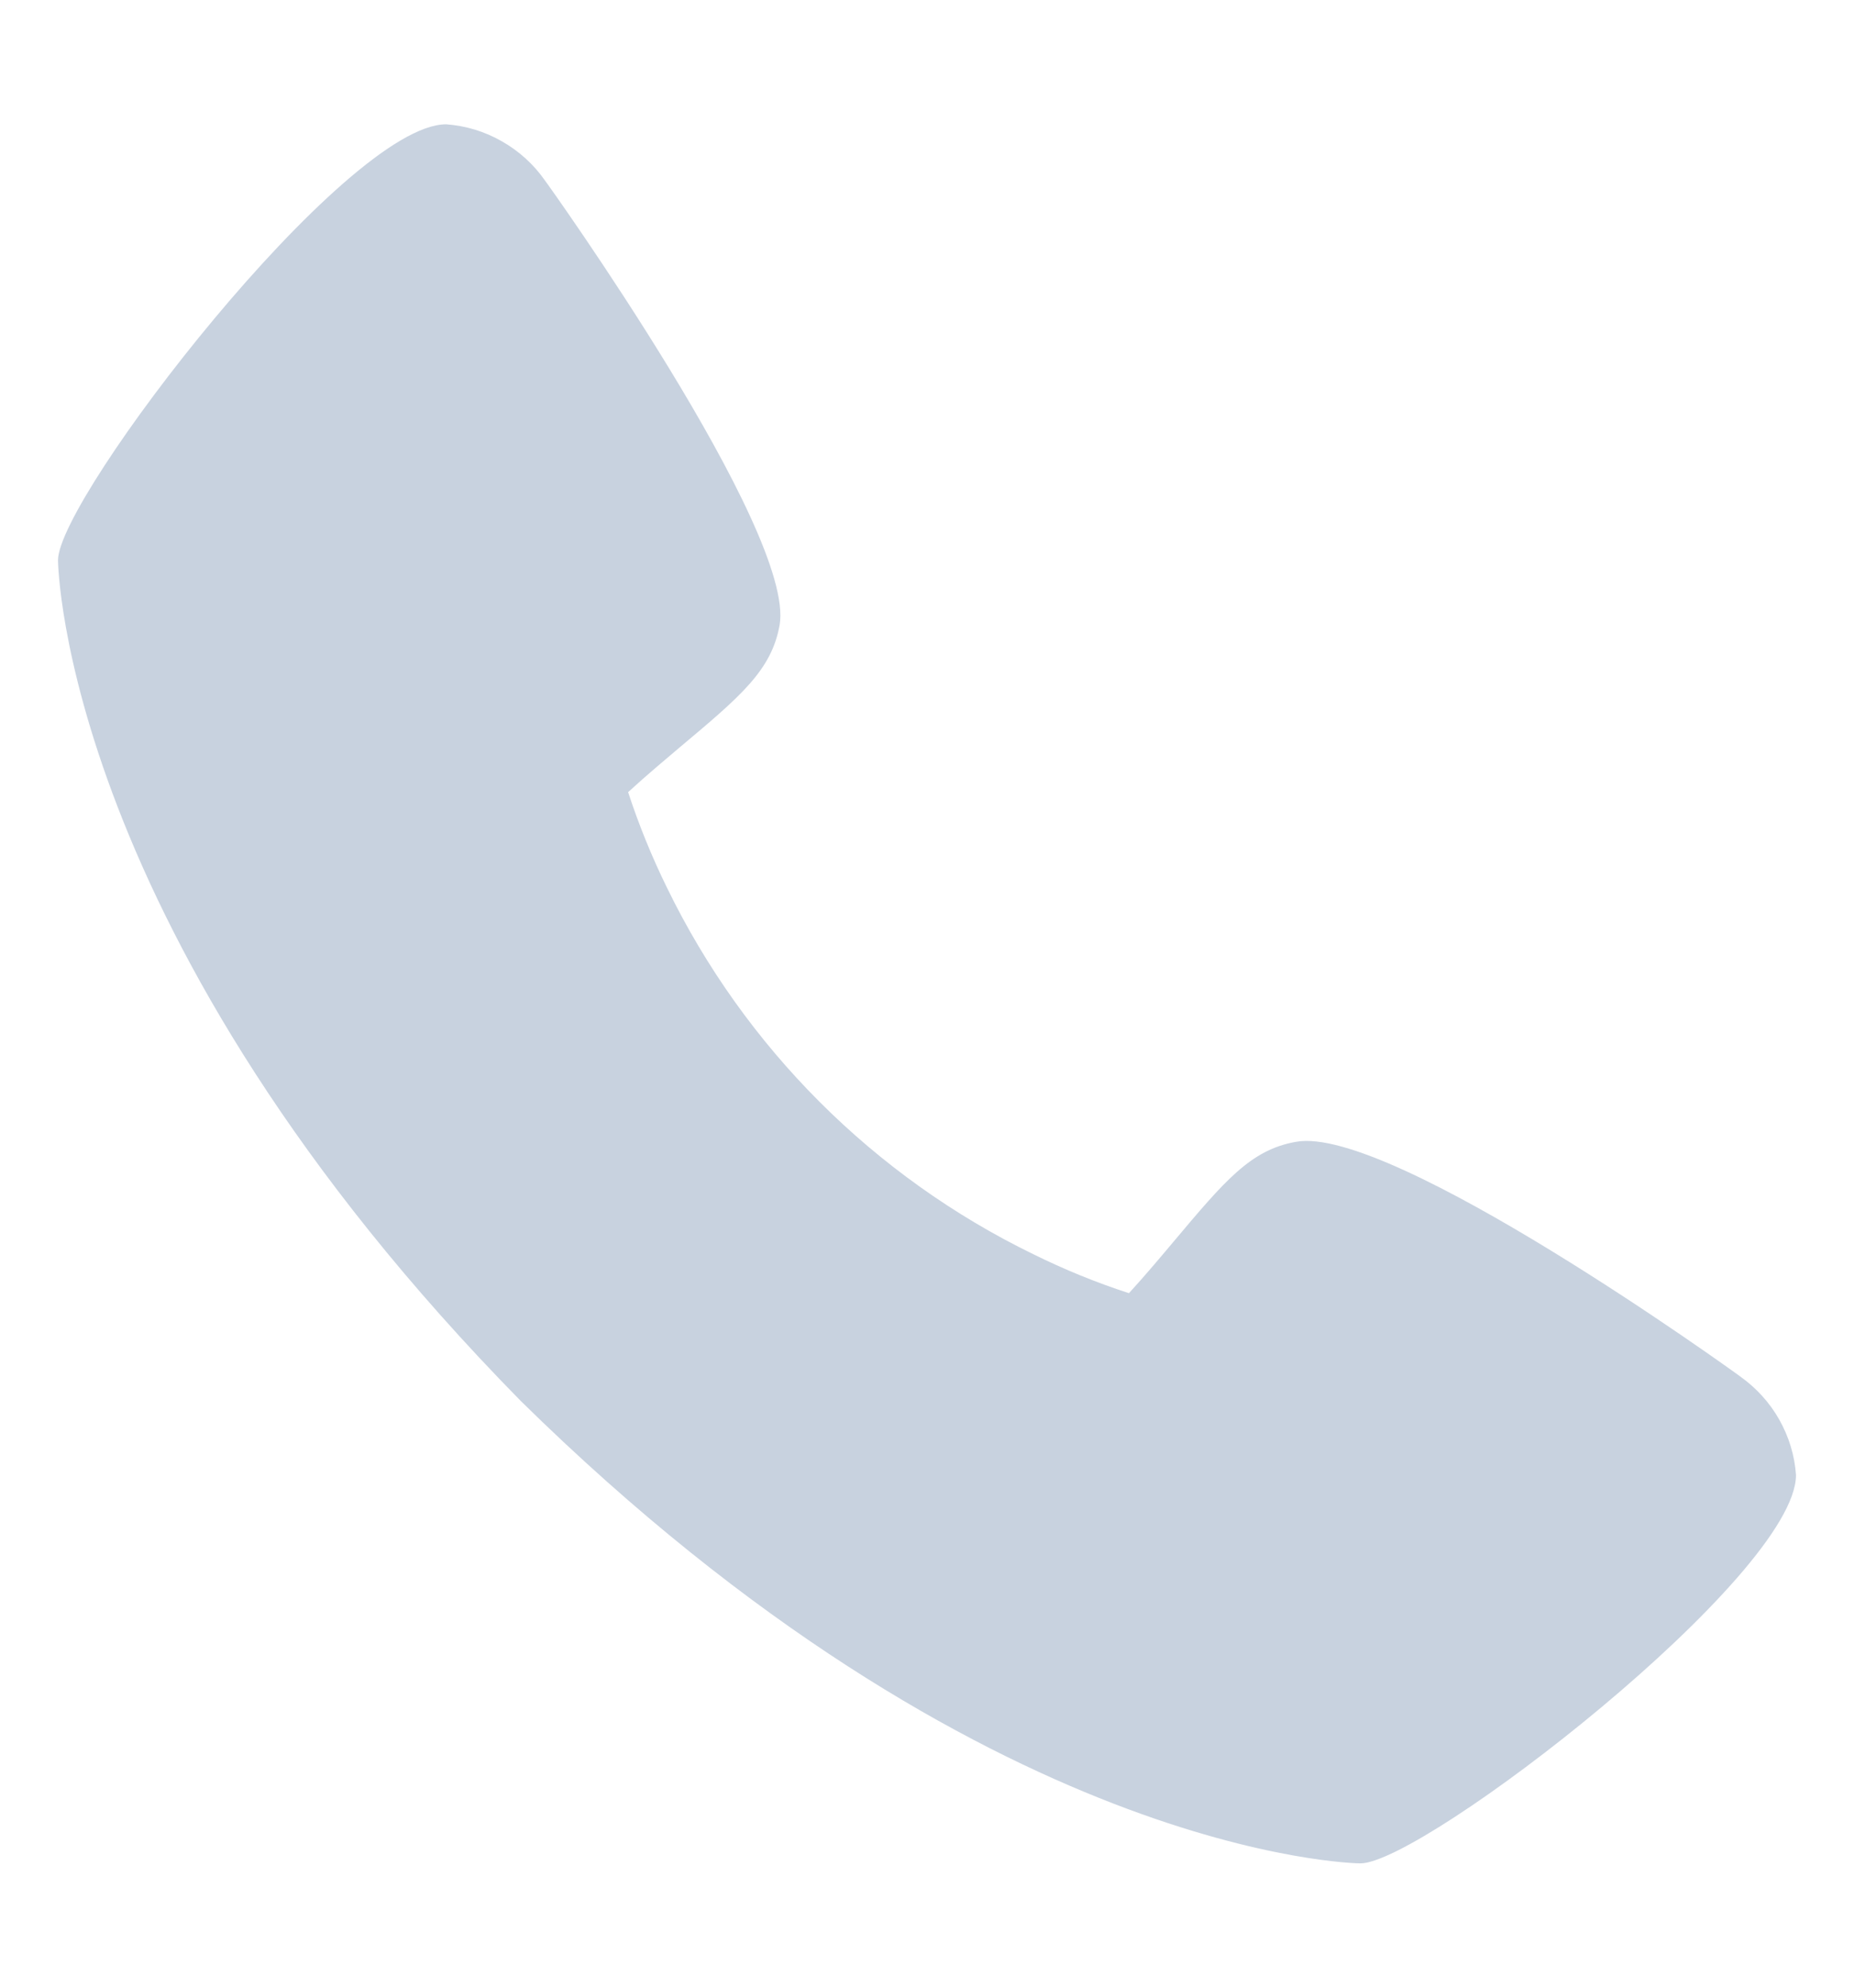 <svg width="14" height="15" viewBox="0 0 14 15" fill="none" xmlns="http://www.w3.org/2000/svg">
<g clip-path="url(#clip0_267_1331)">
<path d="M13.14 10.387C13.104 10.359 10.5 8.482 9.785 8.617C9.444 8.677 9.249 8.91 8.857 9.376C8.794 9.451 8.643 9.631 8.525 9.759C8.278 9.679 8.036 9.58 7.803 9.465C6.598 8.879 5.624 7.905 5.037 6.7C4.922 6.466 4.824 6.225 4.743 5.978C4.872 5.859 5.052 5.708 5.129 5.643C5.593 5.254 5.826 5.059 5.887 4.717C6.01 4.008 4.134 1.385 4.115 1.362C4.03 1.24 3.918 1.139 3.789 1.066C3.66 0.992 3.517 0.949 3.369 0.938C2.608 0.938 0.438 3.754 0.438 4.228C0.438 4.255 0.477 7.057 3.932 10.572C7.443 14.023 10.245 14.062 10.272 14.062C10.747 14.062 13.562 11.892 13.562 11.131C13.552 10.984 13.508 10.841 13.435 10.712C13.362 10.583 13.261 10.473 13.14 10.387Z" fill="#C8D2DF"/>
</g>
<defs>
<clipPath id="clip0_267_1331">
<rect width="14" height="14" fill="white" transform="translate(0 0.5)"/>
</clipPath>
</defs>
</svg>
